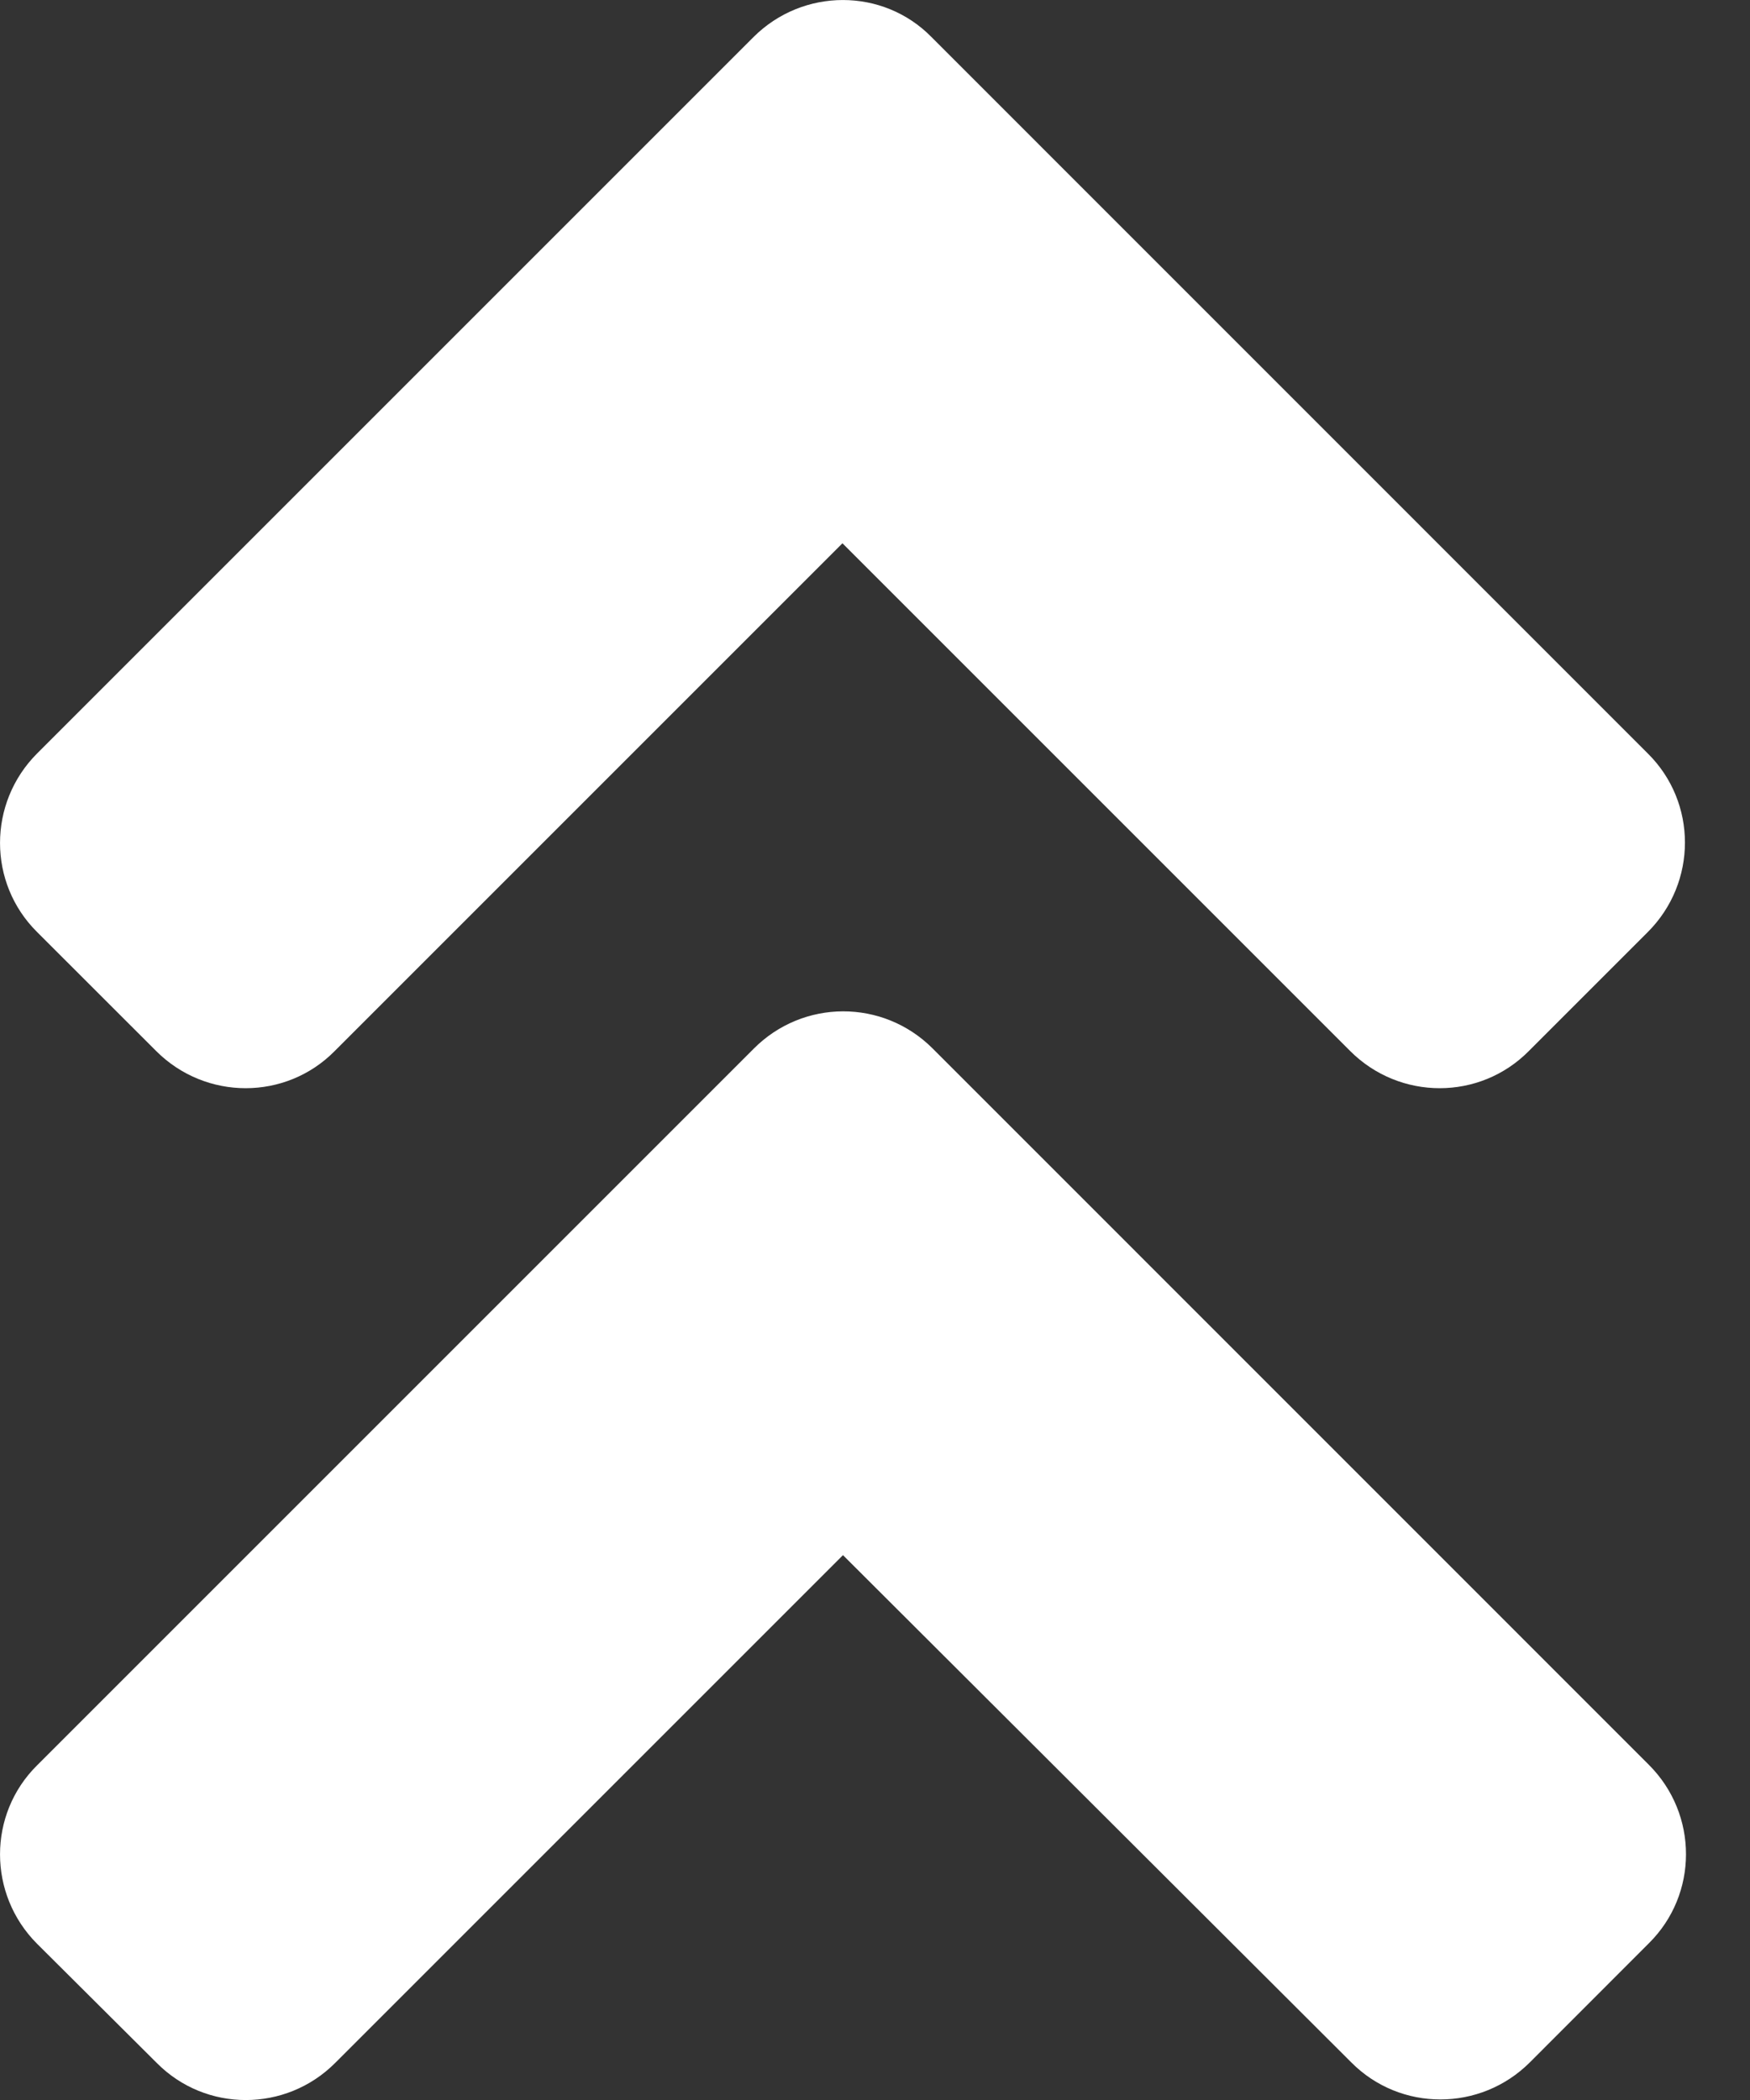 <svg width="20" height="24" viewBox="0 0 20 24" fill="none" xmlns="http://www.w3.org/2000/svg">
<rect x="0" y="0" width="20" height="24" fill="#333333" stroke="none"/>
<path id="Vector" d="M10.658 11.982L18.844 20.169C19.41 20.734 19.41 21.649 18.844 22.209L17.484 23.57C16.918 24.135 16.003 24.135 15.443 23.57L9.634 17.773L3.831 23.576C3.266 24.142 2.351 24.142 1.791 23.576L0.424 22.215C-0.141 21.649 -0.141 20.734 0.424 20.175L8.611 11.988C9.177 11.416 10.092 11.416 10.658 11.982ZM8.611 0.424L0.424 8.611C-0.141 9.177 -0.141 10.092 0.424 10.652L1.785 12.012C2.351 12.578 3.266 12.578 3.825 12.012L9.628 6.209L15.431 12.012C15.997 12.578 16.912 12.578 17.472 12.012L18.832 10.652C19.398 10.086 19.398 9.171 18.832 8.611L10.646 0.424C10.092 -0.141 9.177 -0.141 8.611 0.424Z" fill="white"/>
</svg>
